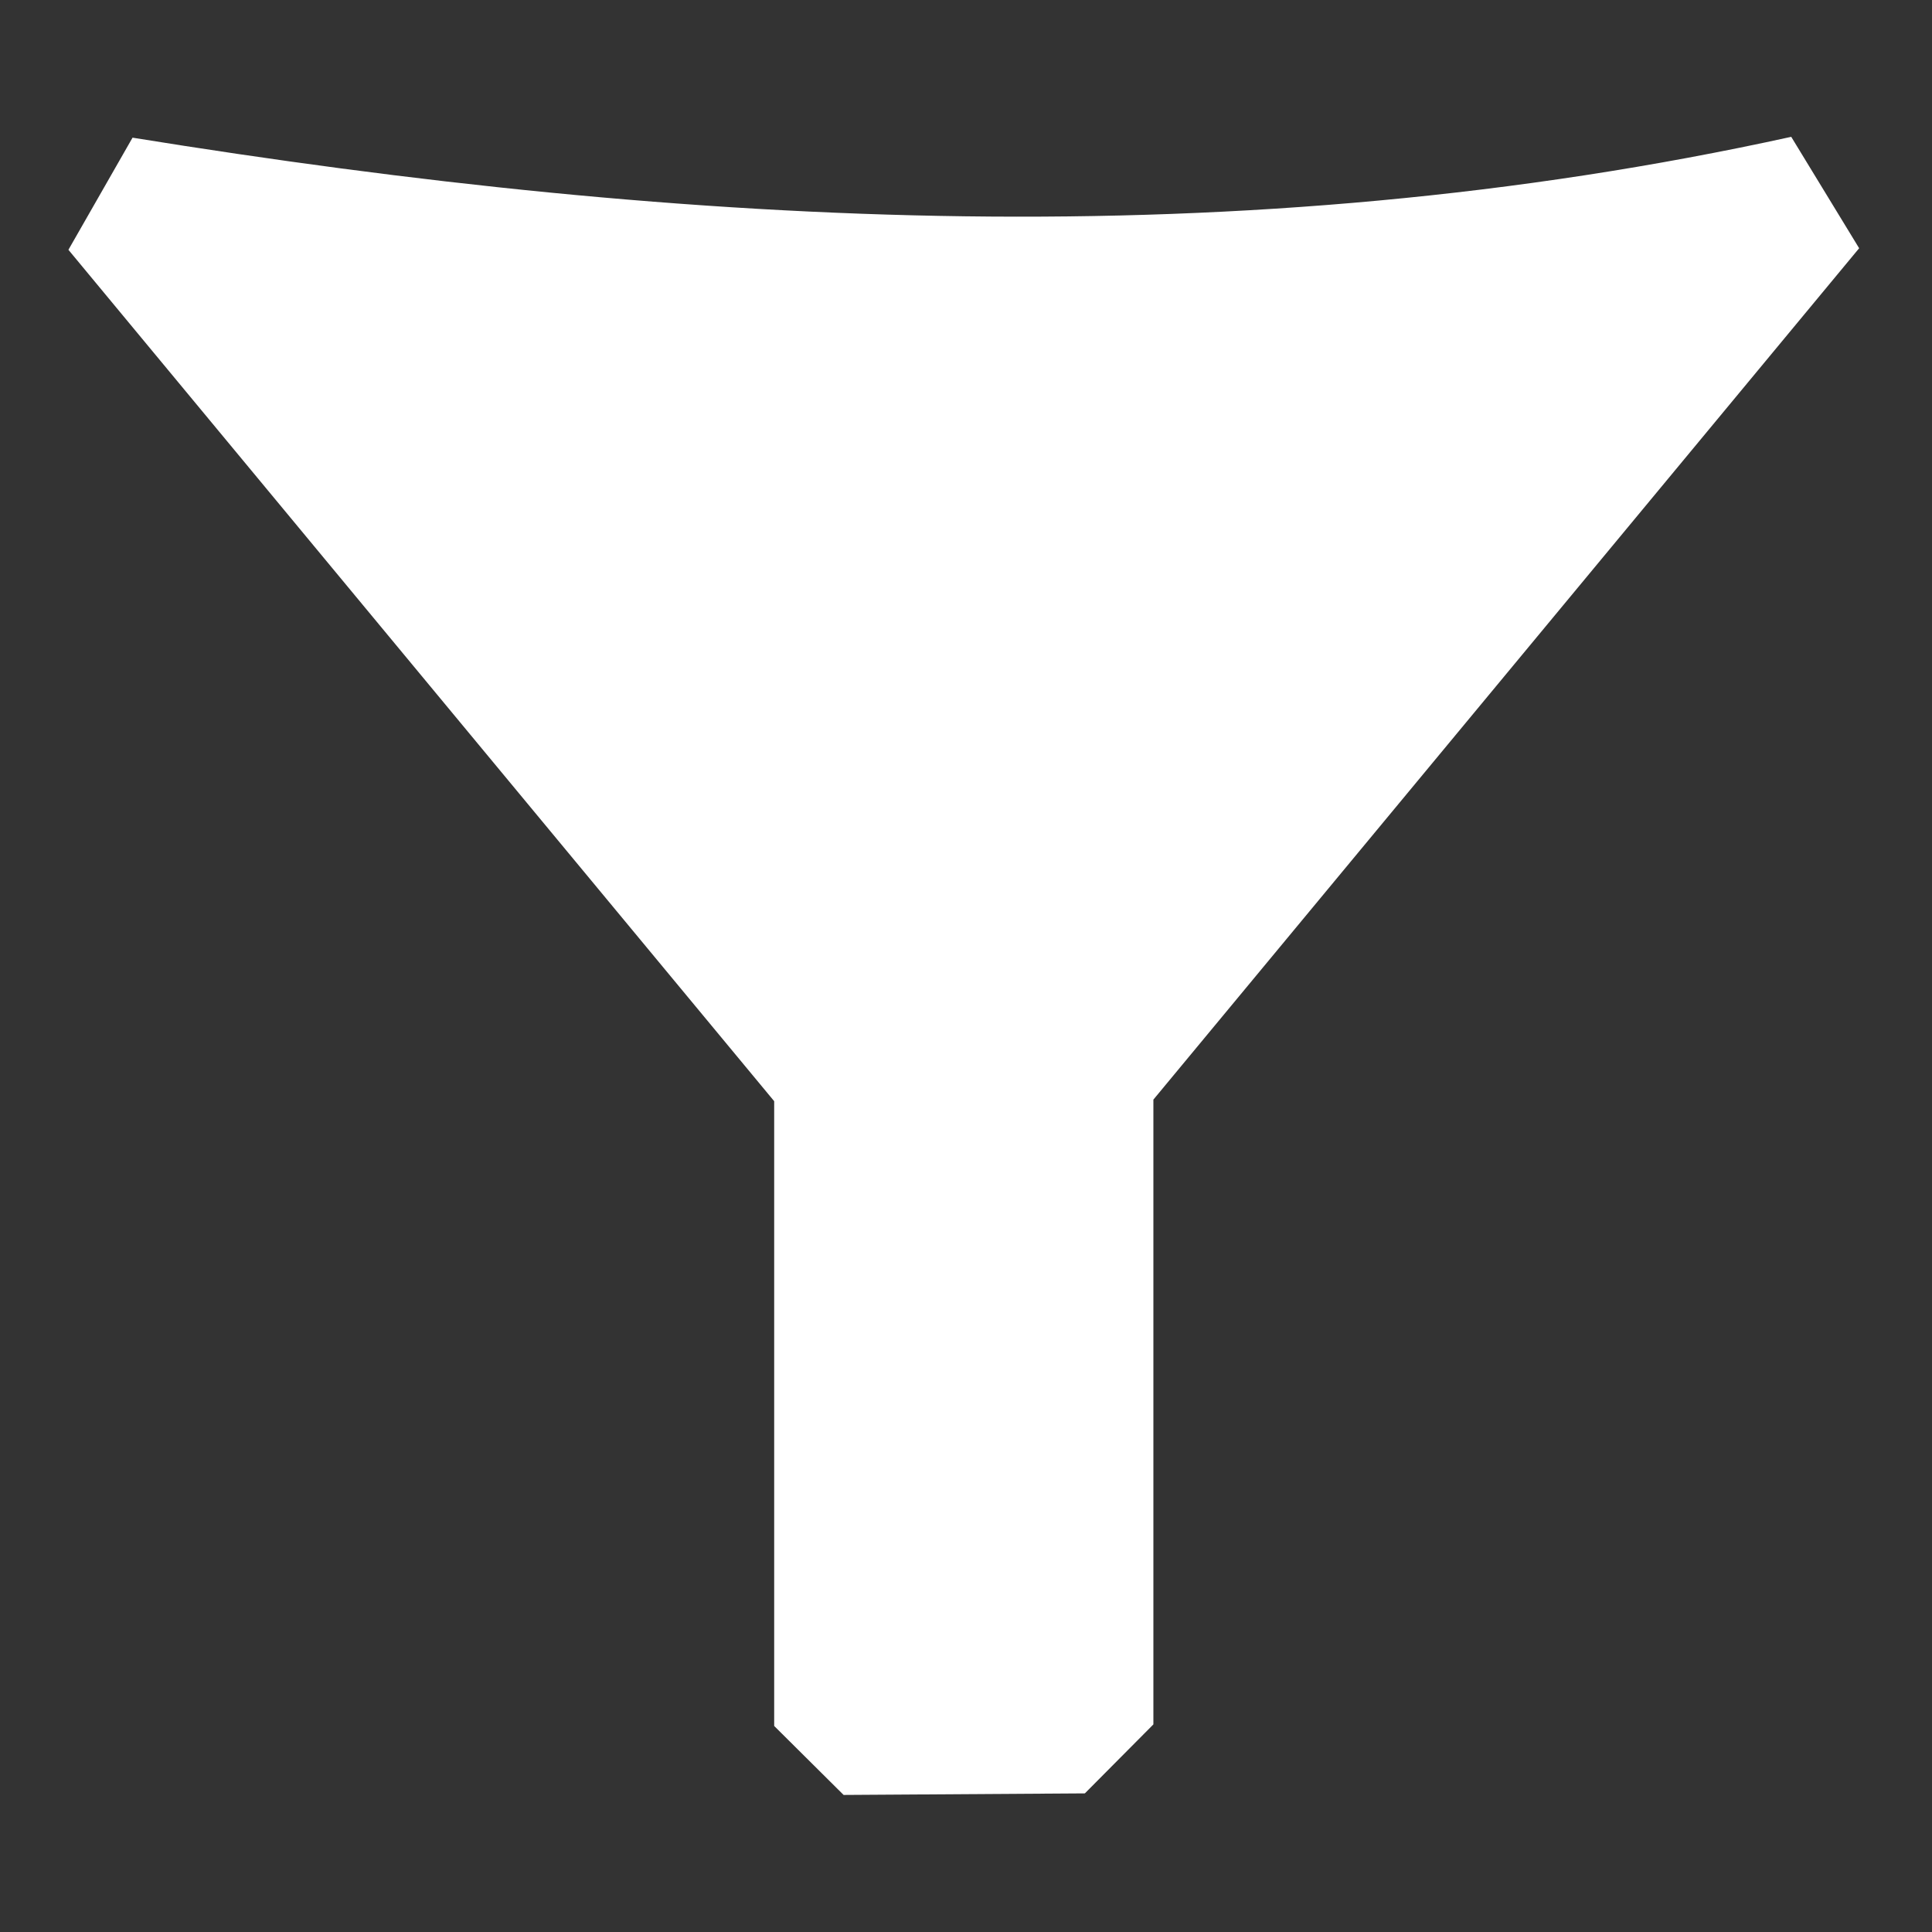 <svg xmlns="http://www.w3.org/2000/svg" xmlns:svg="http://www.w3.org/2000/svg" id="svg8" width="28" height="28" version="1.1" viewBox="0 0 7.408 7.408"><rect x="0" y="0" width="7.408" height="7.408" fill="#333333" stroke="none"/><g id="layer1" transform="translate(0,-289.592)"><path id="path902-7" style="fill:#fff;stroke:#fff;stroke-width:.529;stroke-linecap:butt;stroke-linejoin:bevel;stroke-miterlimit:4;stroke-dasharray:none;stroke-opacity:1;paint-order:normal;fill-opacity:1" d="m 4.158,296.204 v -2.491 l 2.767,-3.338 c -2.153,0.473 -4.306,0.354 -6.459,0.006 l 2.767,3.338 v 2.491 z"/></g></svg>
